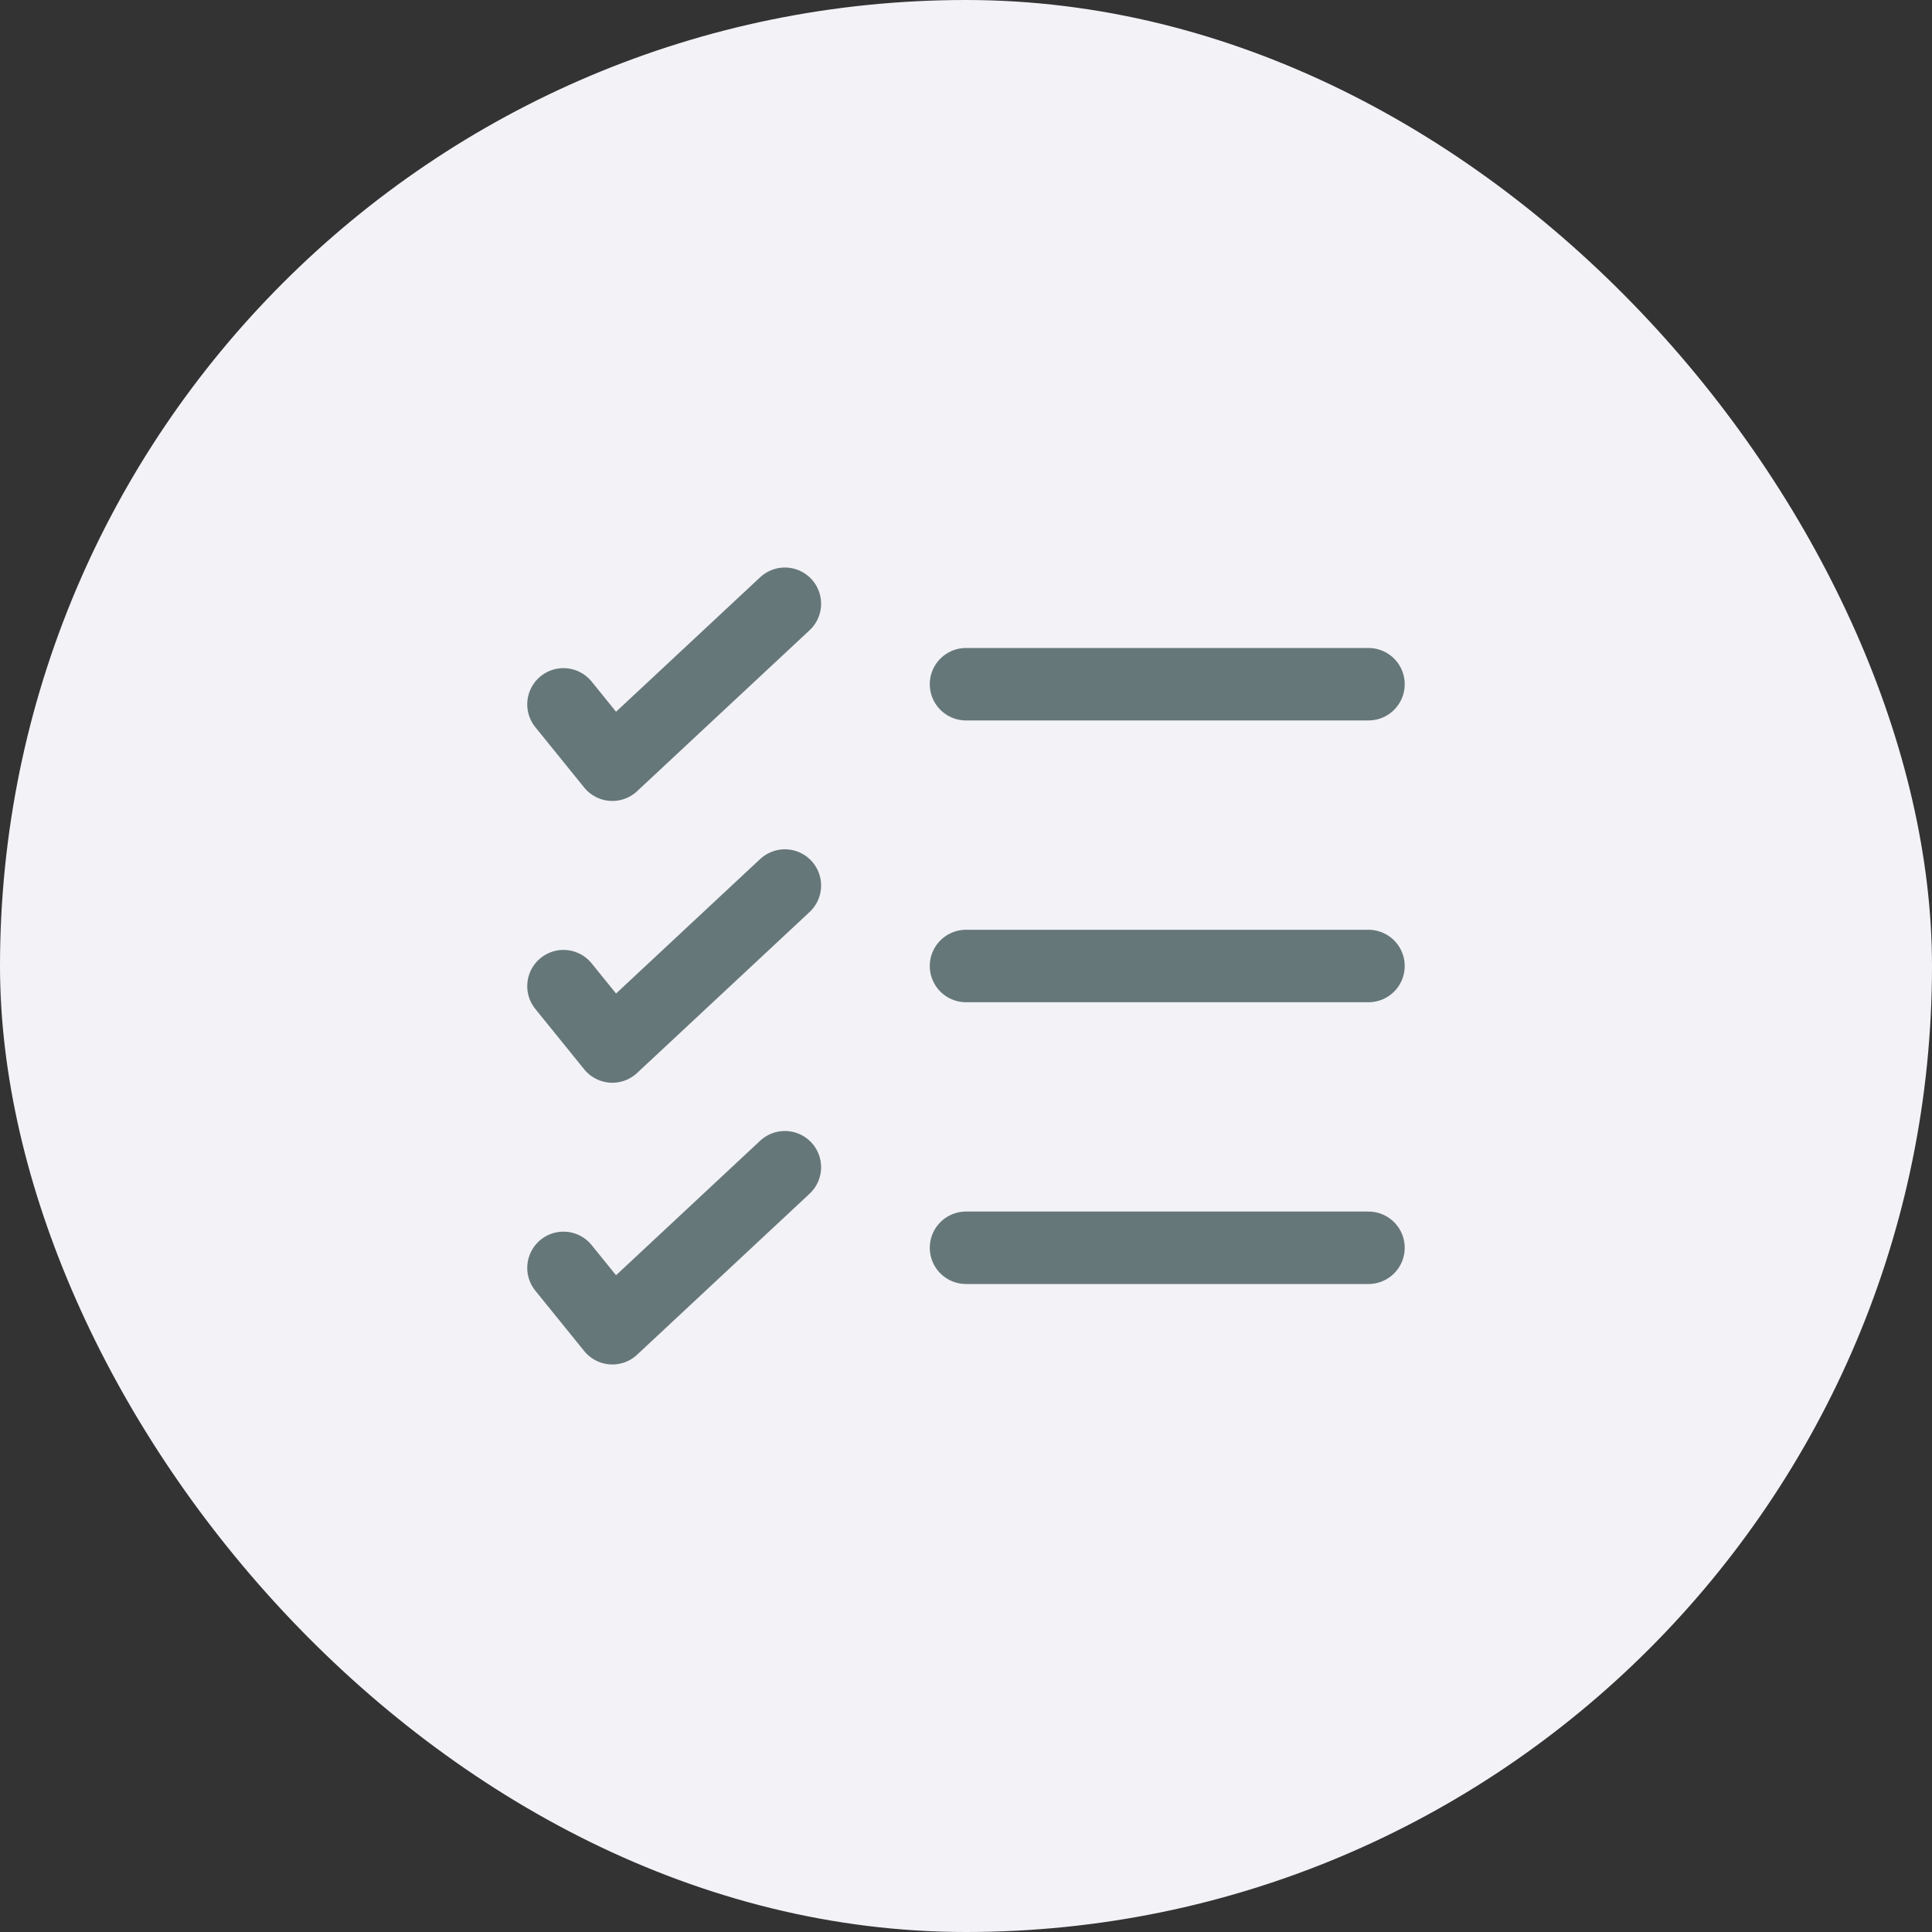 <svg width="40" height="40" viewBox="0 0 40 40" fill="none" xmlns="http://www.w3.org/2000/svg">
<rect x="0" y="0" width="40" height="40" fill="#333333" stroke="none"/>
<rect width="40" height="40" rx="20" fill="#F2F2F7"/>
<path d="M11.666 14.583L12.678 15.833L16.25 12.5" stroke="#667779" stroke-width="1.5" stroke-linecap="round" stroke-linejoin="round"/>
<path d="M11.666 20.417L12.678 21.667L16.25 18.334" stroke="#667779" stroke-width="1.5" stroke-linecap="round" stroke-linejoin="round"/>
<path d="M11.666 26.25L12.678 27.5L16.25 24.166" stroke="#667779" stroke-width="1.5" stroke-linecap="round" stroke-linejoin="round"/>
<path d="M28.333 25.834L20 25.834" stroke="#667779" stroke-width="1.5" stroke-linecap="round"/>
<path d="M28.333 20L20 20" stroke="#667779" stroke-width="1.5" stroke-linecap="round"/>
<path d="M28.333 14.166L20 14.166" stroke="#667779" stroke-width="1.5" stroke-linecap="round"/>
</svg>
